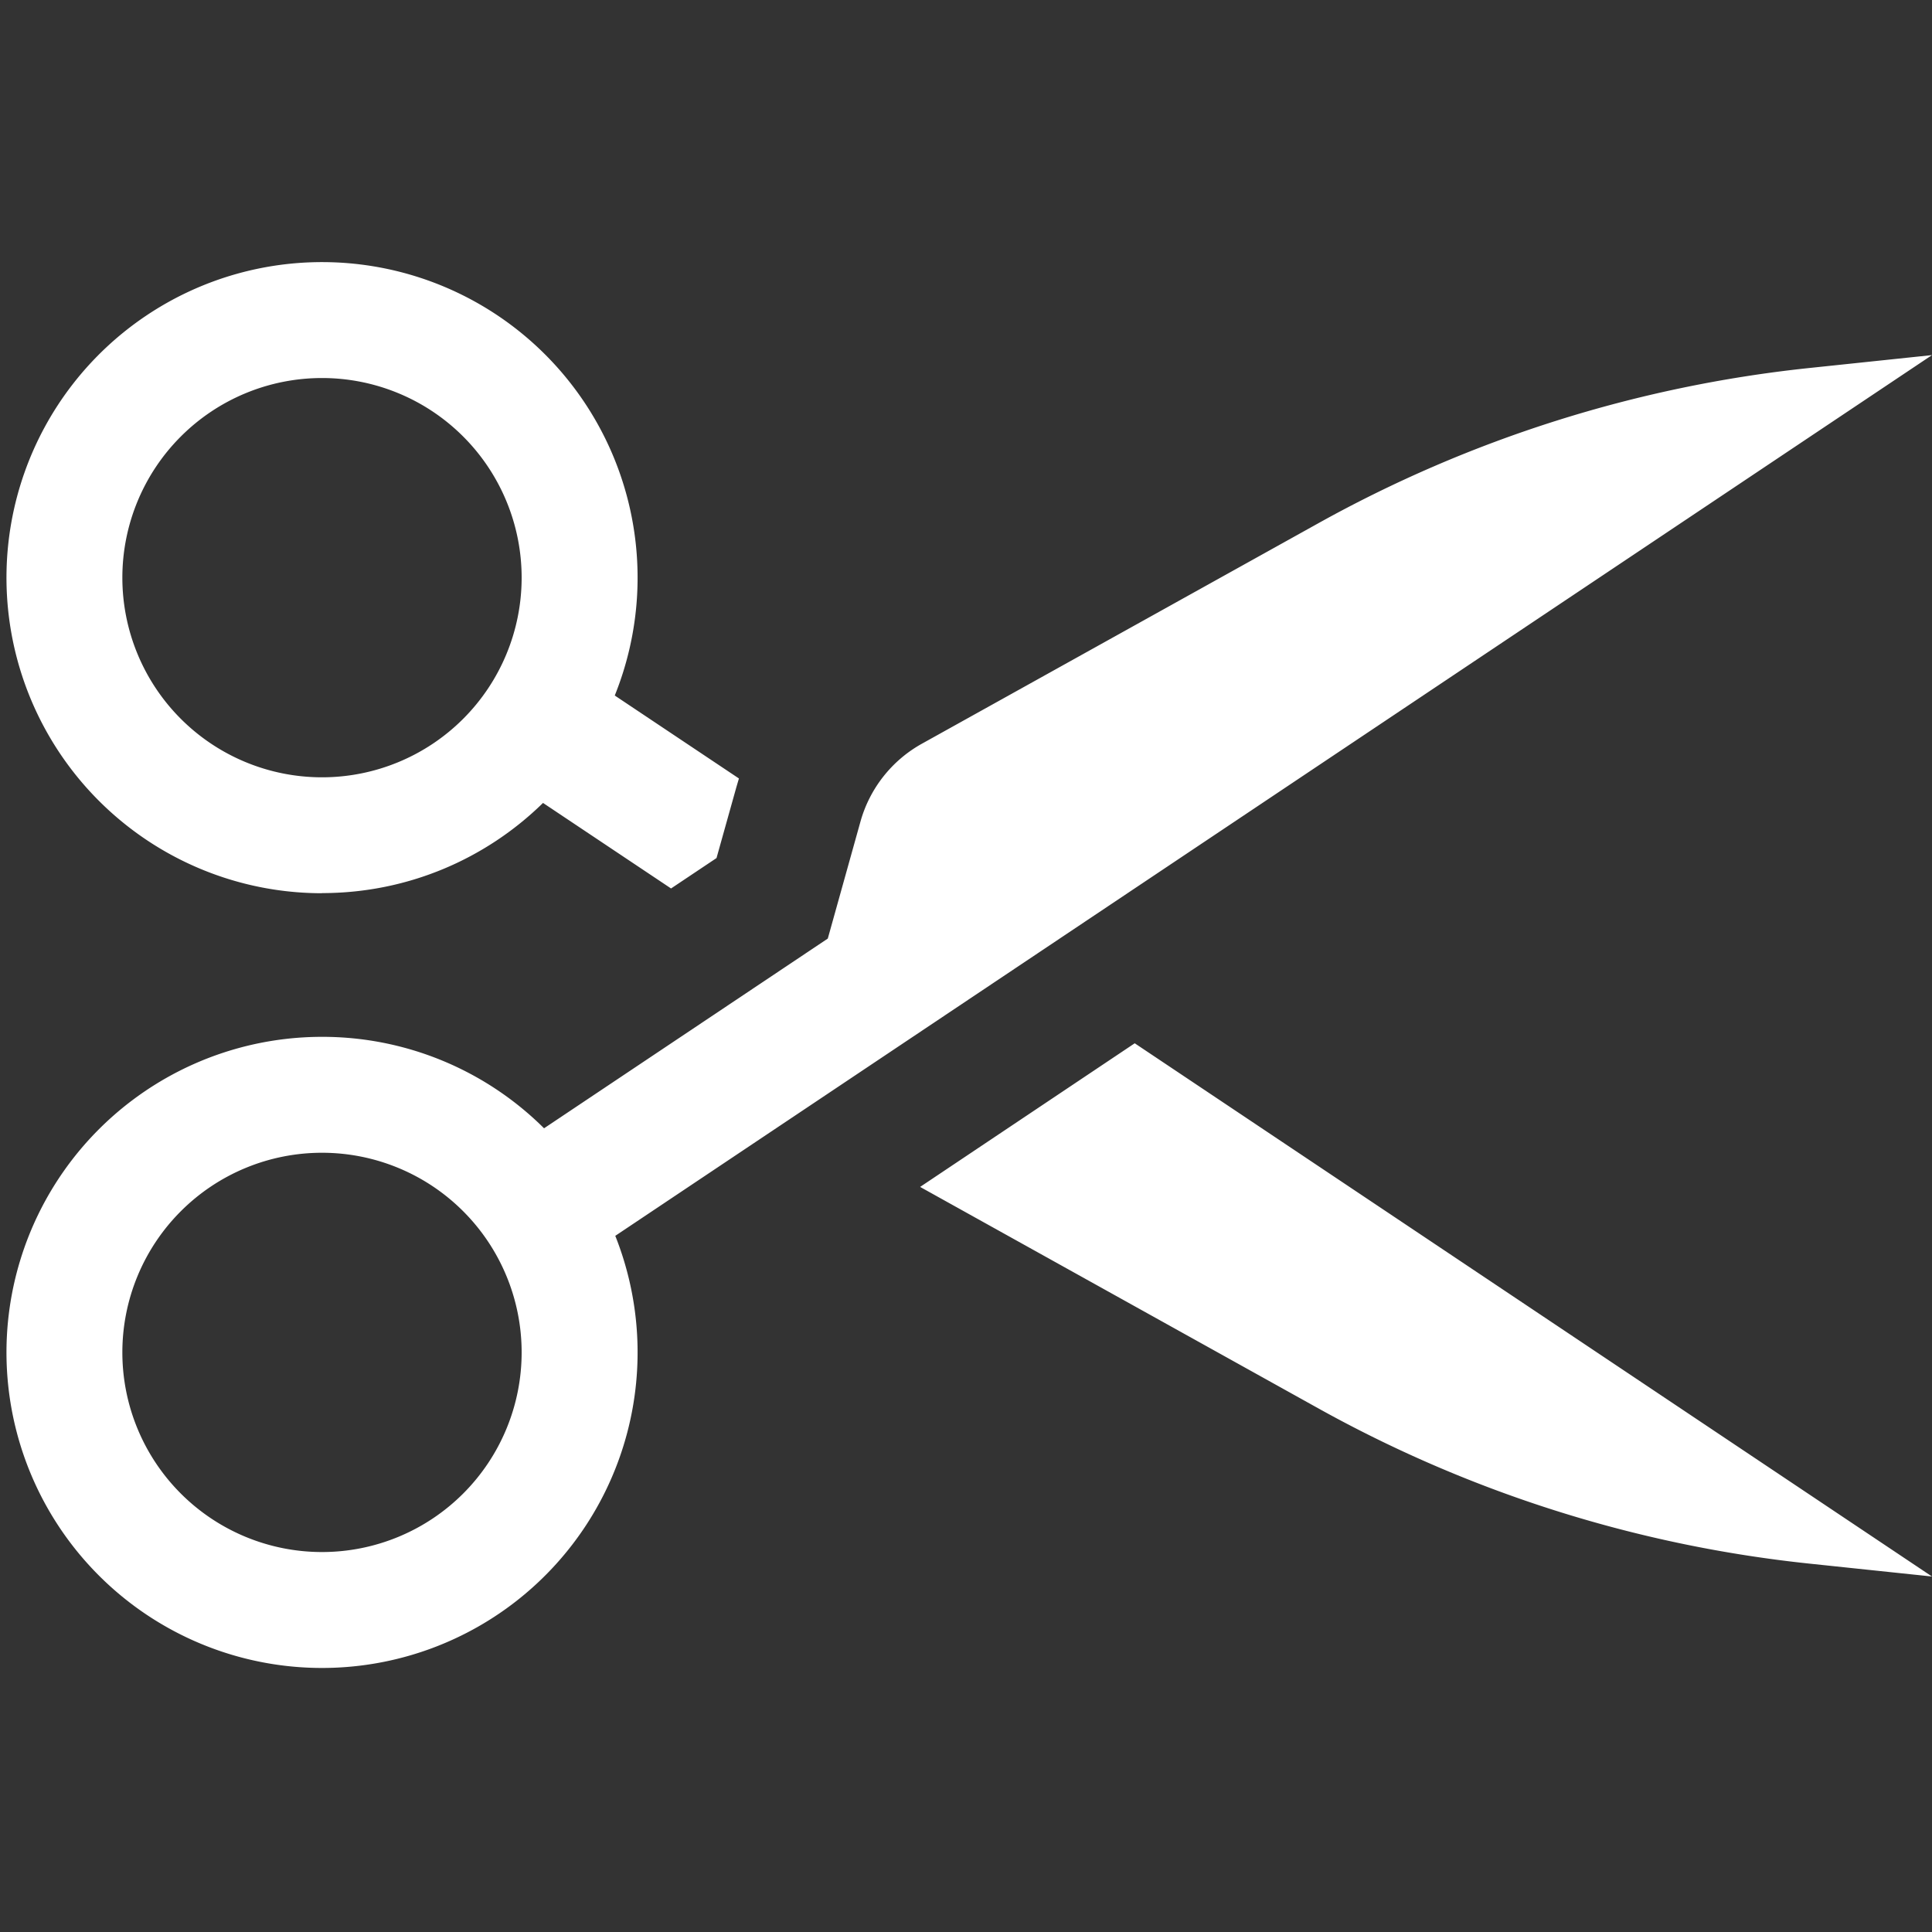 <svg xmlns="http://www.w3.org/2000/svg" width="1em" height="1em" viewBox="0 0 15 15"><rect x="0" y="0" width="15" height="15" fill="#333333" stroke="none"/><path fill="white" fill-rule="evenodd" d="M.95 4.485a1.55 1.55 0 1 0 3.1 0a1.55 1.55 0 0 0-3.1 0m1.55 2.45A2.45 2.45 0 1 1 4.773 5.4l.964.644l-.02.068l-.154.55l-.353.236l-.994-.664c-.442.433-1.048.7-1.716.7M.95 10.5a1.55 1.55 0 1 1 3.1 0a1.55 1.55 0 0 1-3.1 0M2.5 8.05a2.45 2.45 0 1 0 2.277 1.545L15 2.757l-.951.1a10 10 0 0 0-3.818 1.208l-3.075 1.71a1 1 0 0 0-.476.606l-.253.906L4.224 8.76A2.44 2.44 0 0 0 2.5 8.05m4.644 1.165l.012.007l3.075 1.71a10 10 0 0 0 3.818 1.208l.951.1L8.81 8.1z" clip-rule="evenodd"/></svg>